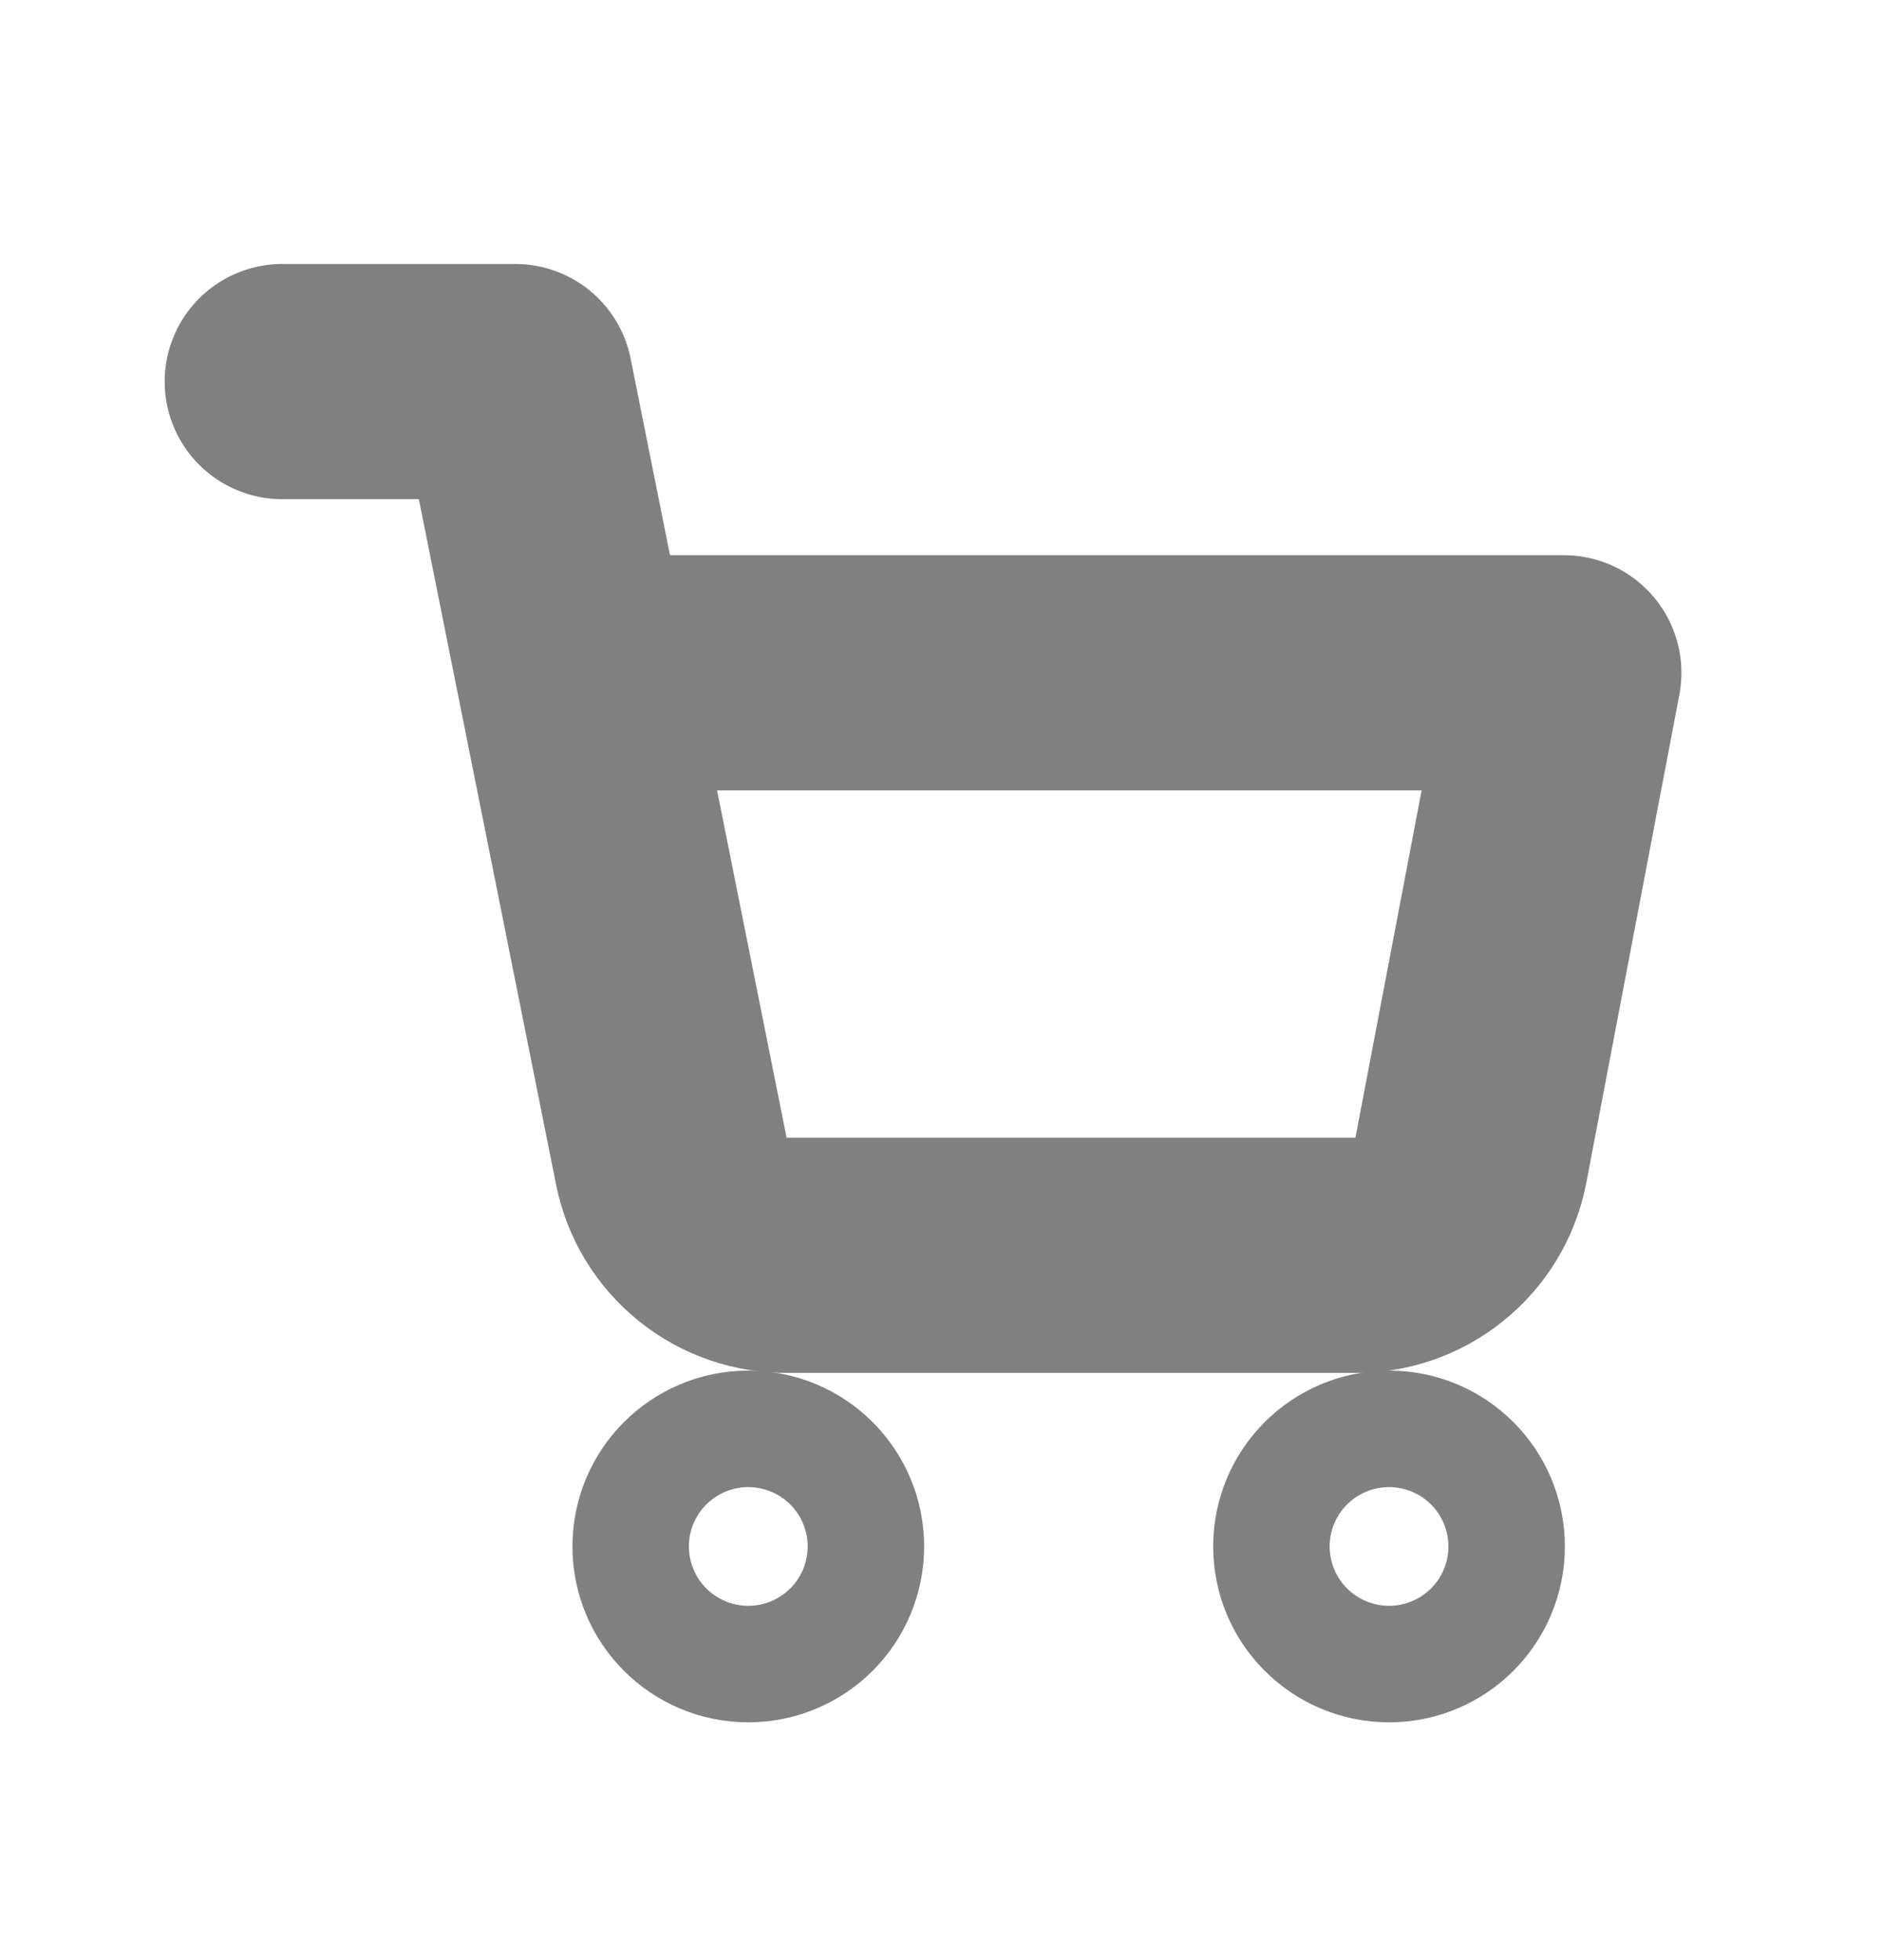 <svg width="24" height="25" viewBox="0 0 24 25" fill="none" xmlns="http://www.w3.org/2000/svg">
<g id="Icons/Dashboard">
<g id="Group 35163">
<path id="Vector" d="M9.542 20.467C9.953 20.467 10.285 20.134 10.285 19.724C10.285 19.314 9.953 18.981 9.542 18.981C9.132 18.981 8.8 19.314 8.8 19.724C8.8 20.134 9.132 20.467 9.542 20.467Z" stroke="#808080" stroke-width="3" stroke-linecap="round" stroke-linejoin="round"/>
<path id="Vector_2" d="M17.714 20.467C18.124 20.467 18.456 20.134 18.456 19.724C18.456 19.314 18.124 18.981 17.714 18.981C17.303 18.981 16.971 19.314 16.971 19.724C16.971 20.134 17.303 20.467 17.714 20.467Z" stroke="#808080" stroke-width="3" stroke-linecap="round" stroke-linejoin="round"/>
<path id="Vector_3" d="M3.6 4.867H6.571L8.562 14.814C8.63 15.156 8.816 15.463 9.088 15.681C9.359 15.9 9.699 16.016 10.048 16.01H17.268C17.617 16.016 17.957 15.9 18.228 15.681C18.5 15.463 18.686 15.156 18.754 14.814L19.942 8.581H7.314" stroke="#808080" stroke-width="3" stroke-linecap="round" stroke-linejoin="round"/>
</g>
</g>
</svg>
